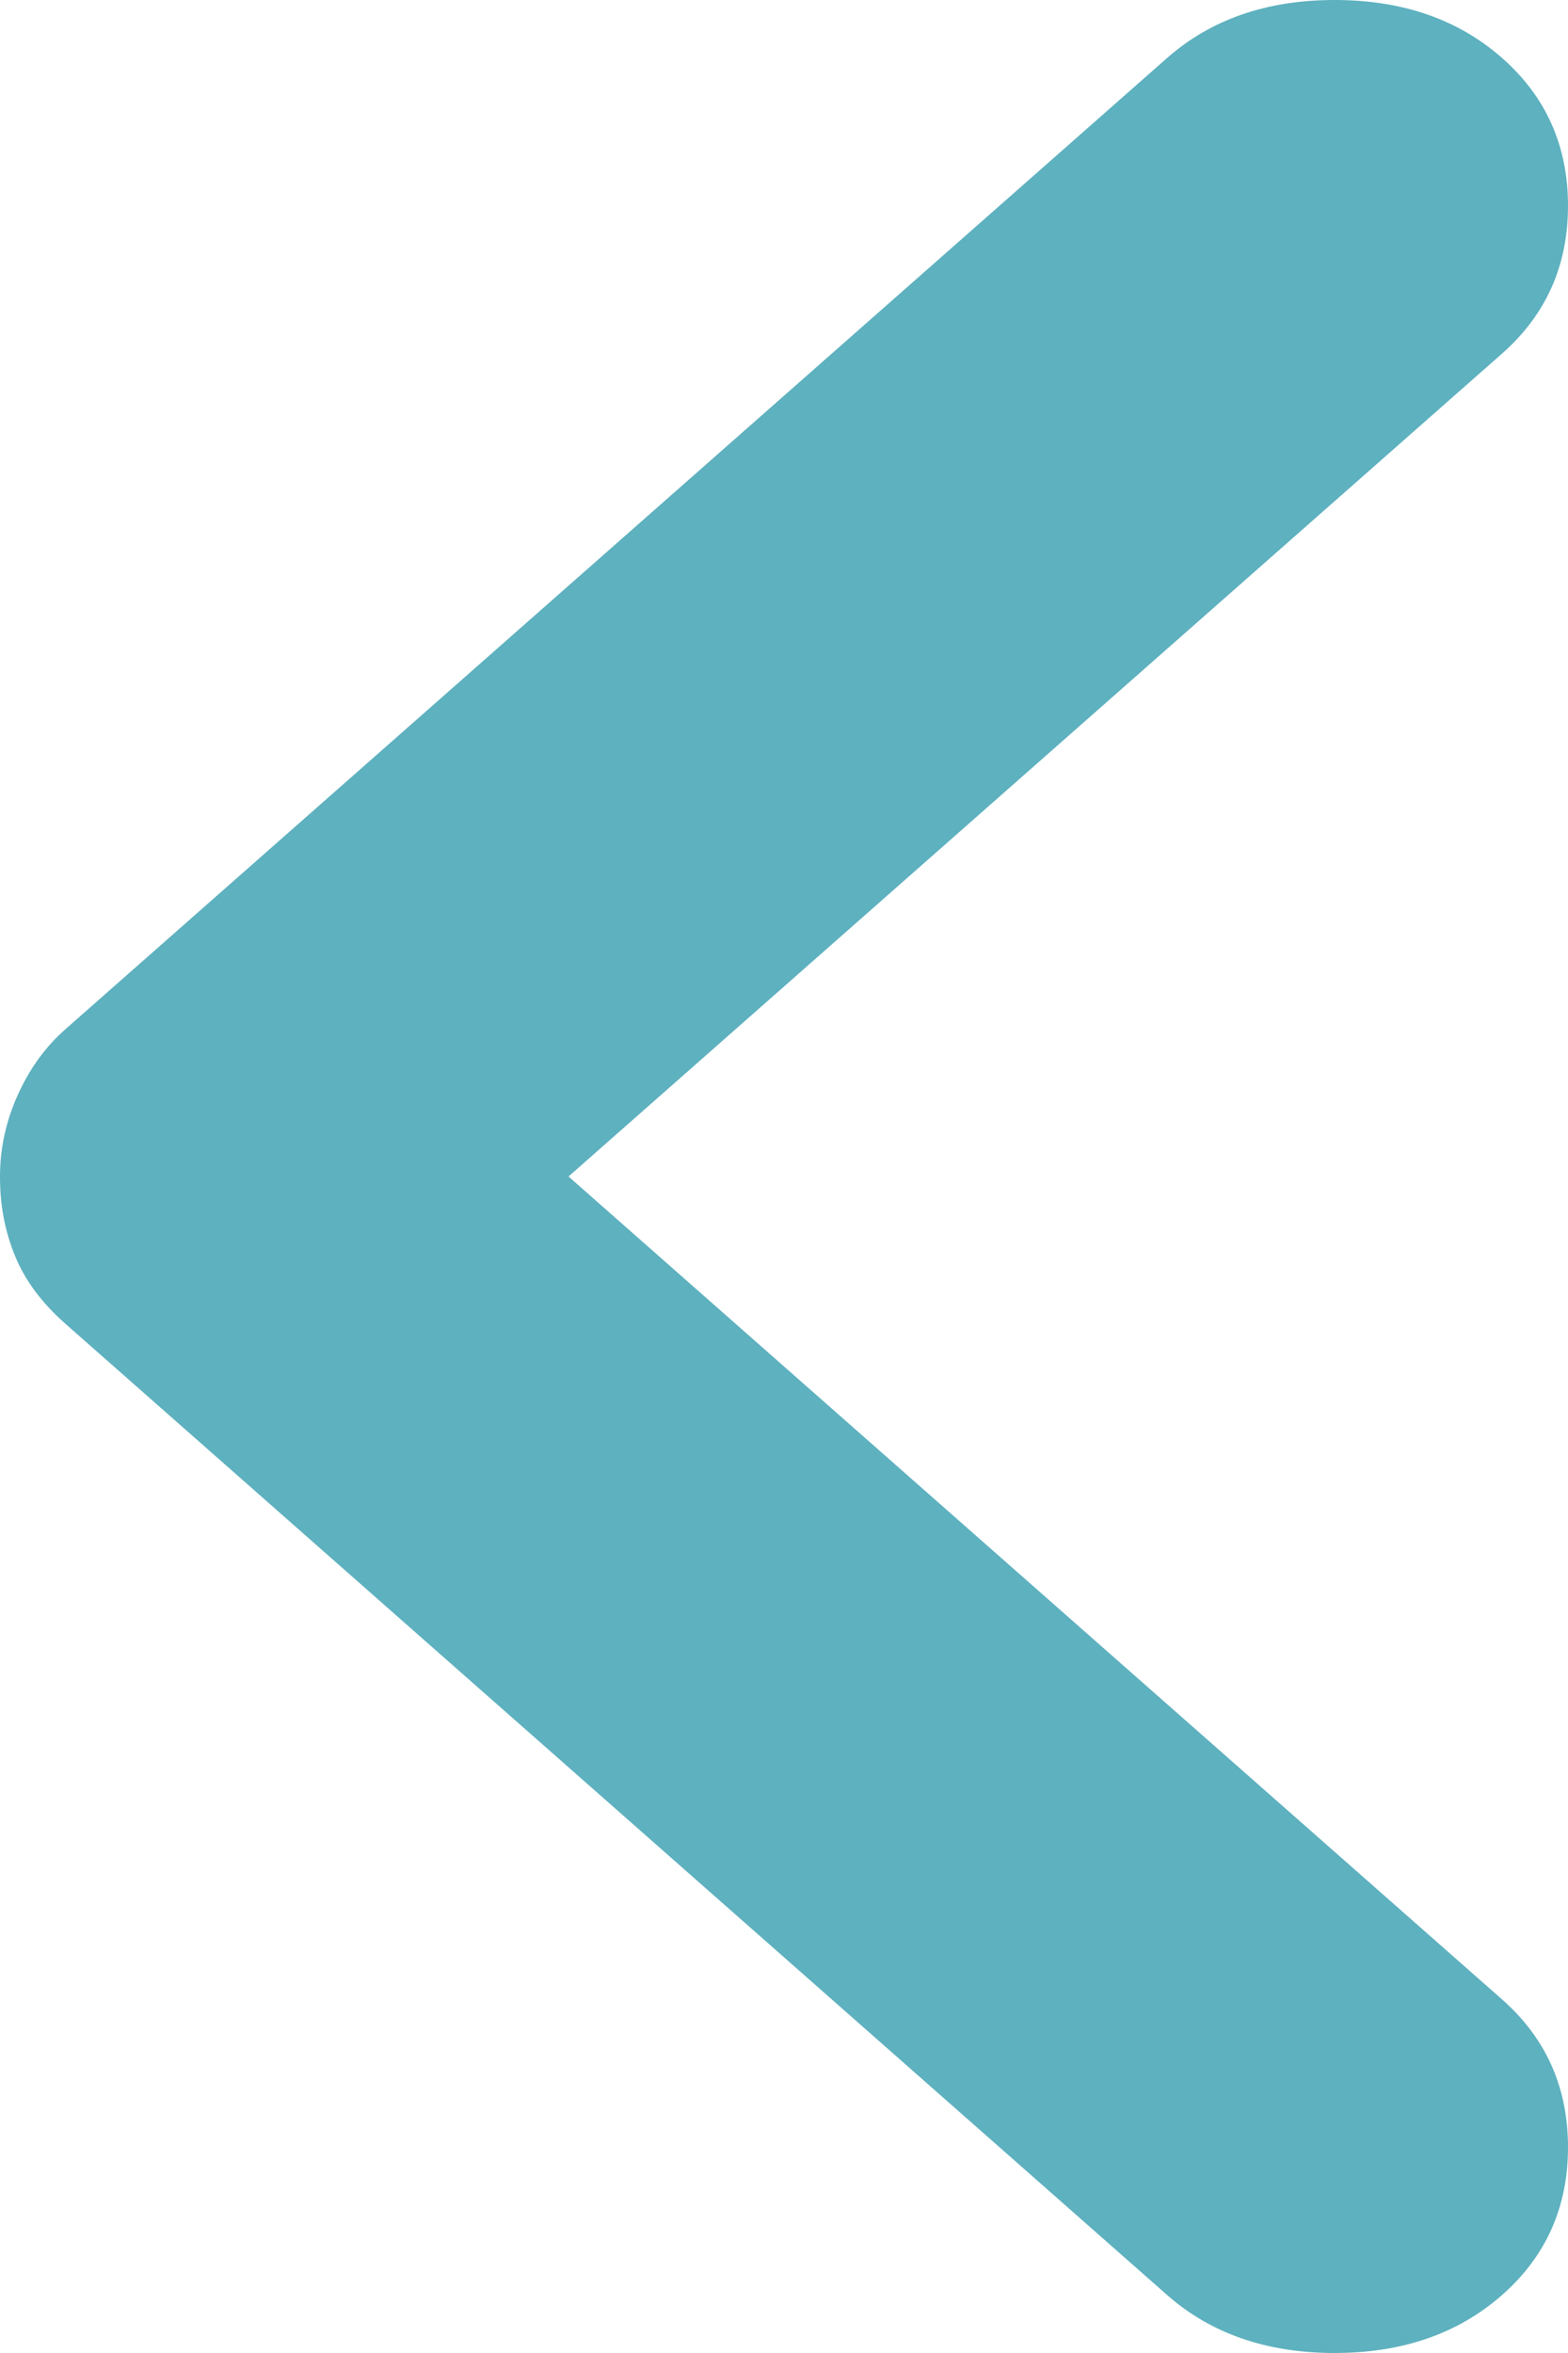 <svg width="14" height="21" viewBox="0 0 14 21" fill="none" xmlns="http://www.w3.org/2000/svg">
<path d="M3.4827e-05 10.5C3.4838e-05 10.249 0.053 10.005 0.16 9.769C0.267 9.533 0.41 9.337 0.588 9.182L10.42 0.518C10.812 0.173 11.31 -1.17564e-07 11.916 -9.10929e-08C12.522 -6.46215e-08 13.02 0.173 13.412 0.518C13.804 0.863 14 1.303 14 1.836C14 2.37 13.804 2.809 13.412 3.155L5.076 10.5L13.412 17.845C13.804 18.191 14 18.63 14 19.164C14 19.697 13.804 20.137 13.412 20.482C13.02 20.827 12.522 21 11.916 21C11.31 21 10.812 20.827 10.42 20.482L0.588 11.818C0.374 11.63 0.222 11.426 0.133 11.206C0.043 10.986 -0.001 10.751 3.4827e-05 10.5Z" fill="#5EB1BF"/>
</svg>
